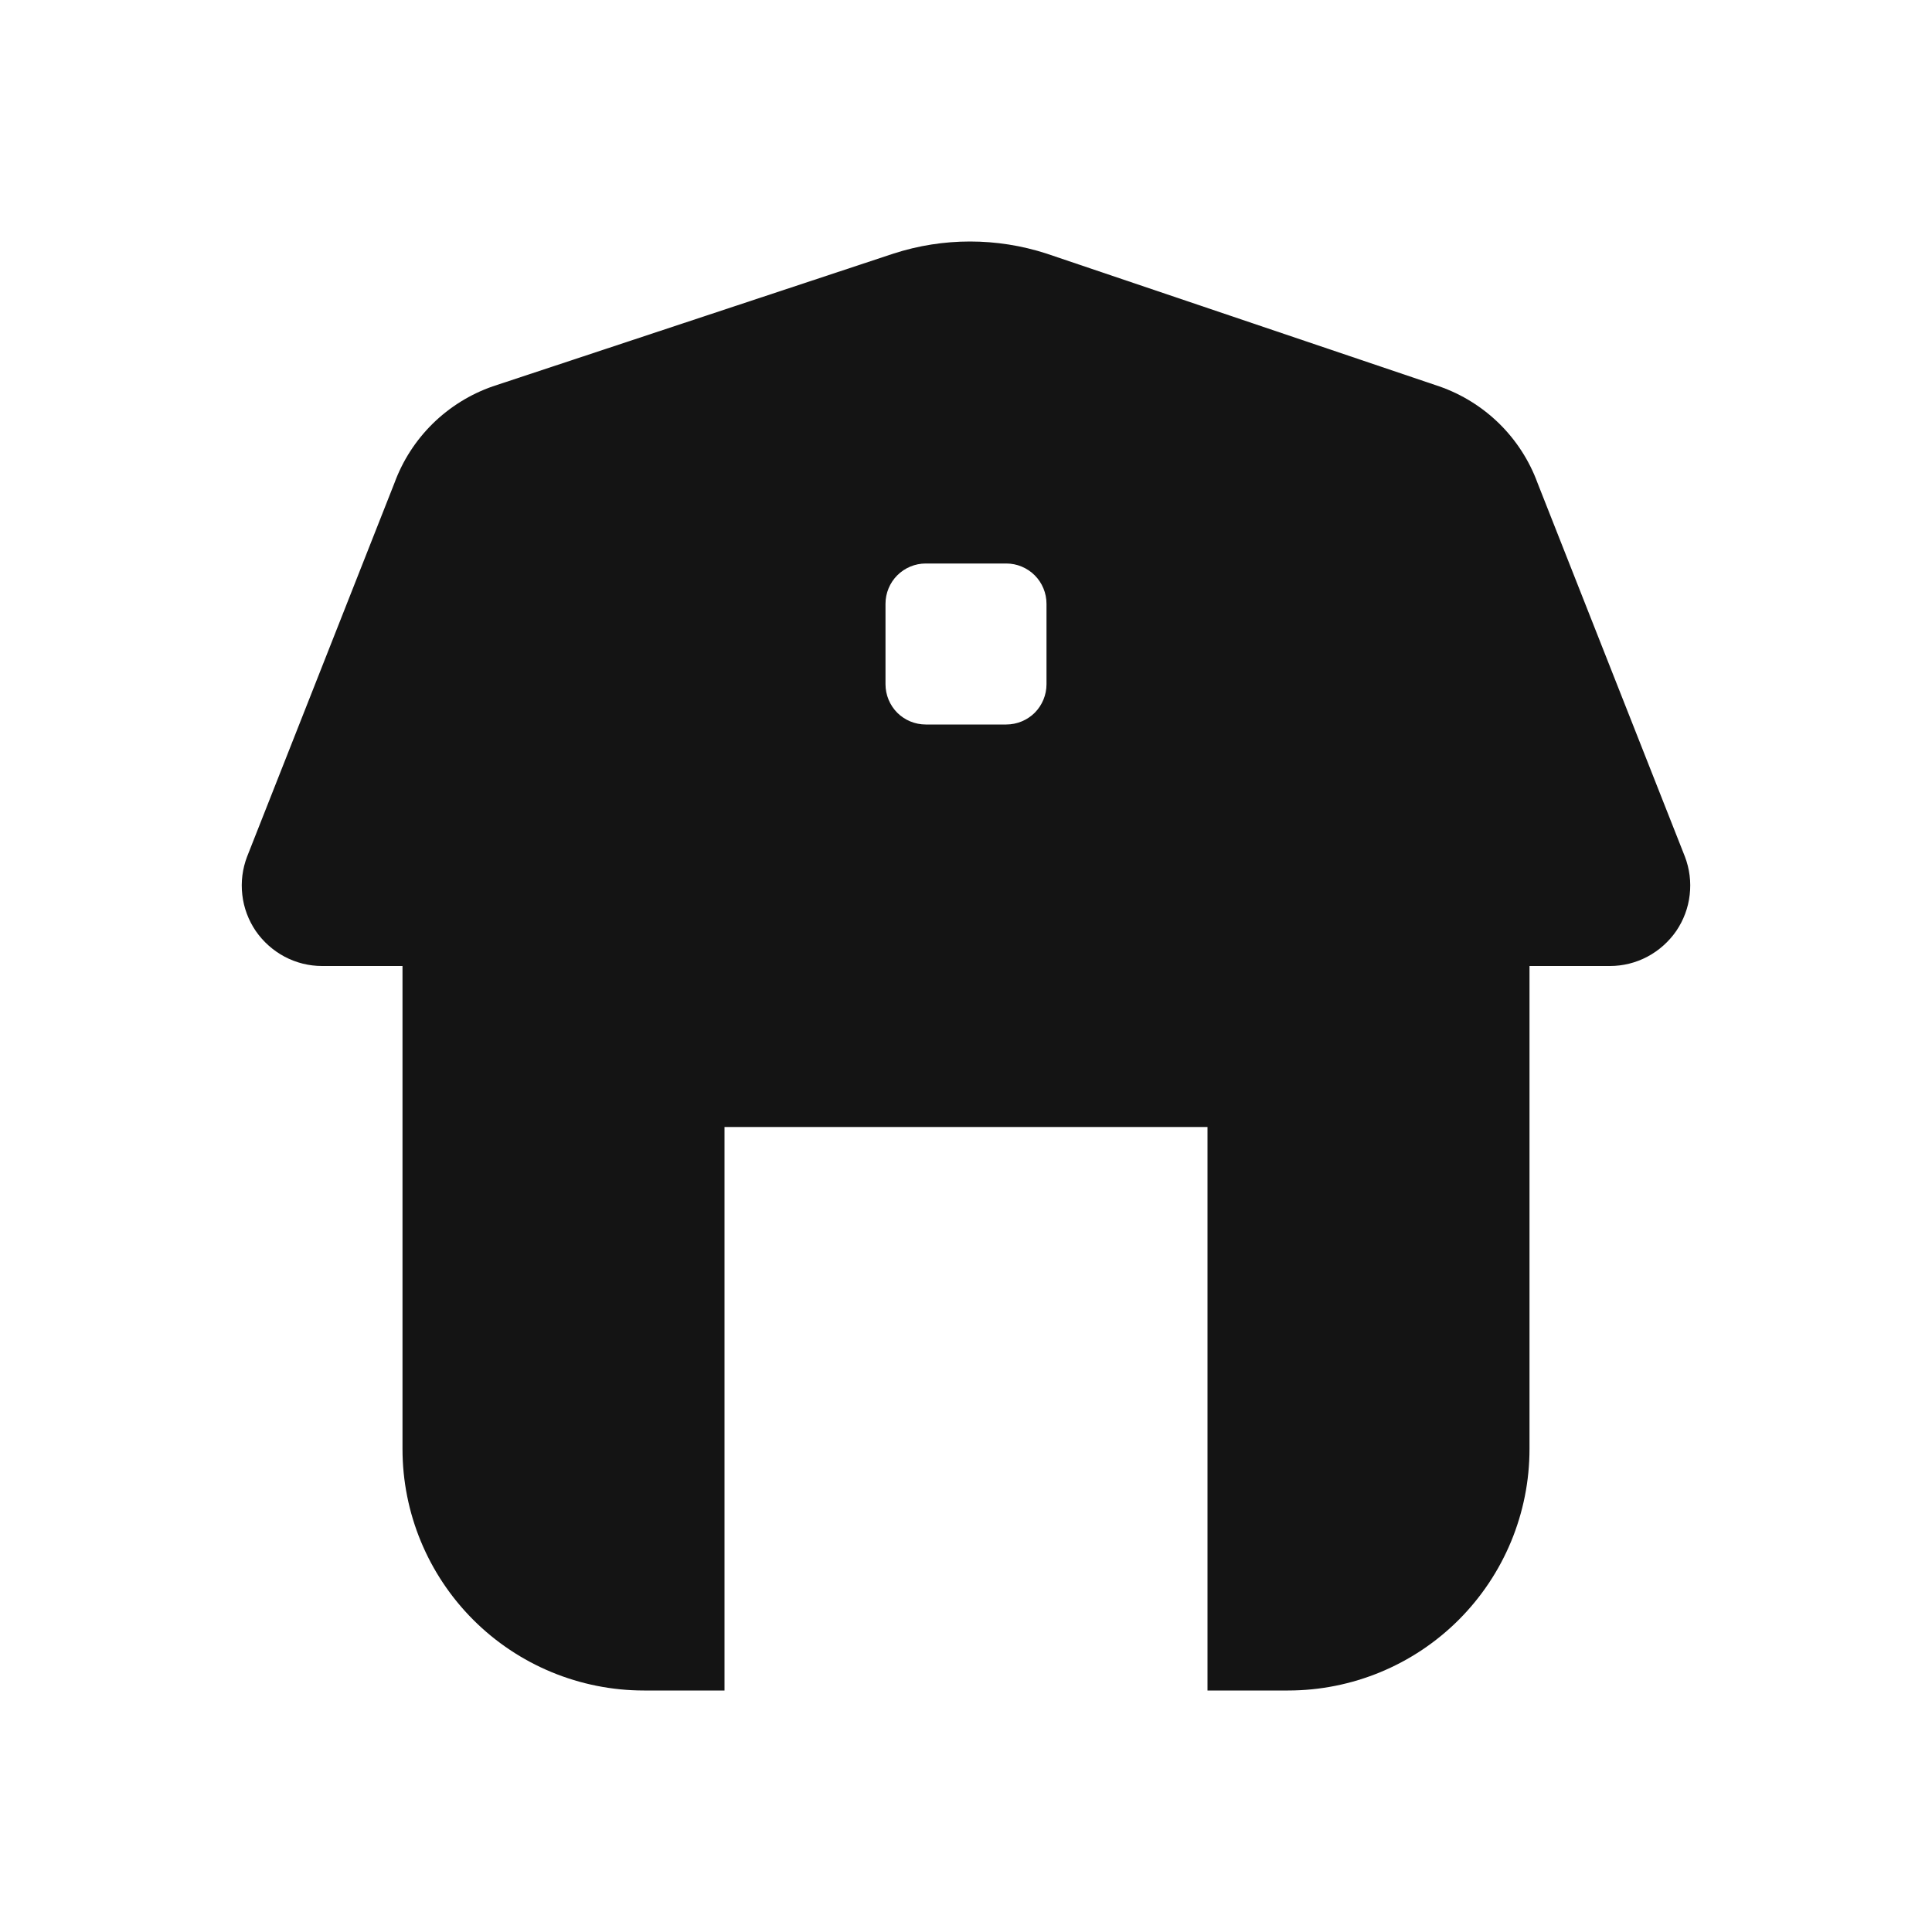 <svg width="24" height="24" viewBox="0 0 24 24" fill="none" xmlns="http://www.w3.org/2000/svg">
<path d="M20.93 10.64L19.1 6C18.998 5.722 18.836 5.471 18.625 5.263C18.414 5.056 18.159 4.897 17.88 4.8L13 3.15C12.383 2.95 11.717 2.95 11.1 3.15L6.12 4.8C5.841 4.897 5.586 5.056 5.375 5.263C5.164 5.471 5.002 5.722 4.9 6L3.07 10.64C3.012 10.791 2.991 10.955 3.01 11.116C3.028 11.277 3.086 11.431 3.177 11.565C3.269 11.698 3.392 11.808 3.535 11.884C3.678 11.96 3.838 12 4 12H5V18C5 18.796 5.316 19.559 5.879 20.122C6.441 20.684 7.204 21 8 21H9V14H15V21H16C16.796 21 17.559 20.684 18.121 20.122C18.684 19.559 19 18.796 19 18V12H20C20.162 12 20.322 11.96 20.465 11.884C20.608 11.808 20.731 11.698 20.823 11.565C20.914 11.431 20.972 11.277 20.99 11.116C21.009 10.955 20.988 10.791 20.93 10.64ZM13 8.5C13 8.633 12.947 8.76 12.854 8.854C12.76 8.947 12.633 9 12.5 9H11.5C11.367 9 11.24 8.947 11.146 8.854C11.053 8.76 11 8.633 11 8.5V7.5C11 7.368 11.053 7.24 11.146 7.147C11.24 7.053 11.367 7 11.5 7H12.5C12.633 7 12.76 7.053 12.854 7.147C12.947 7.24 13 7.368 13 7.5V8.5Z" fill="#141414"/>
</svg>
